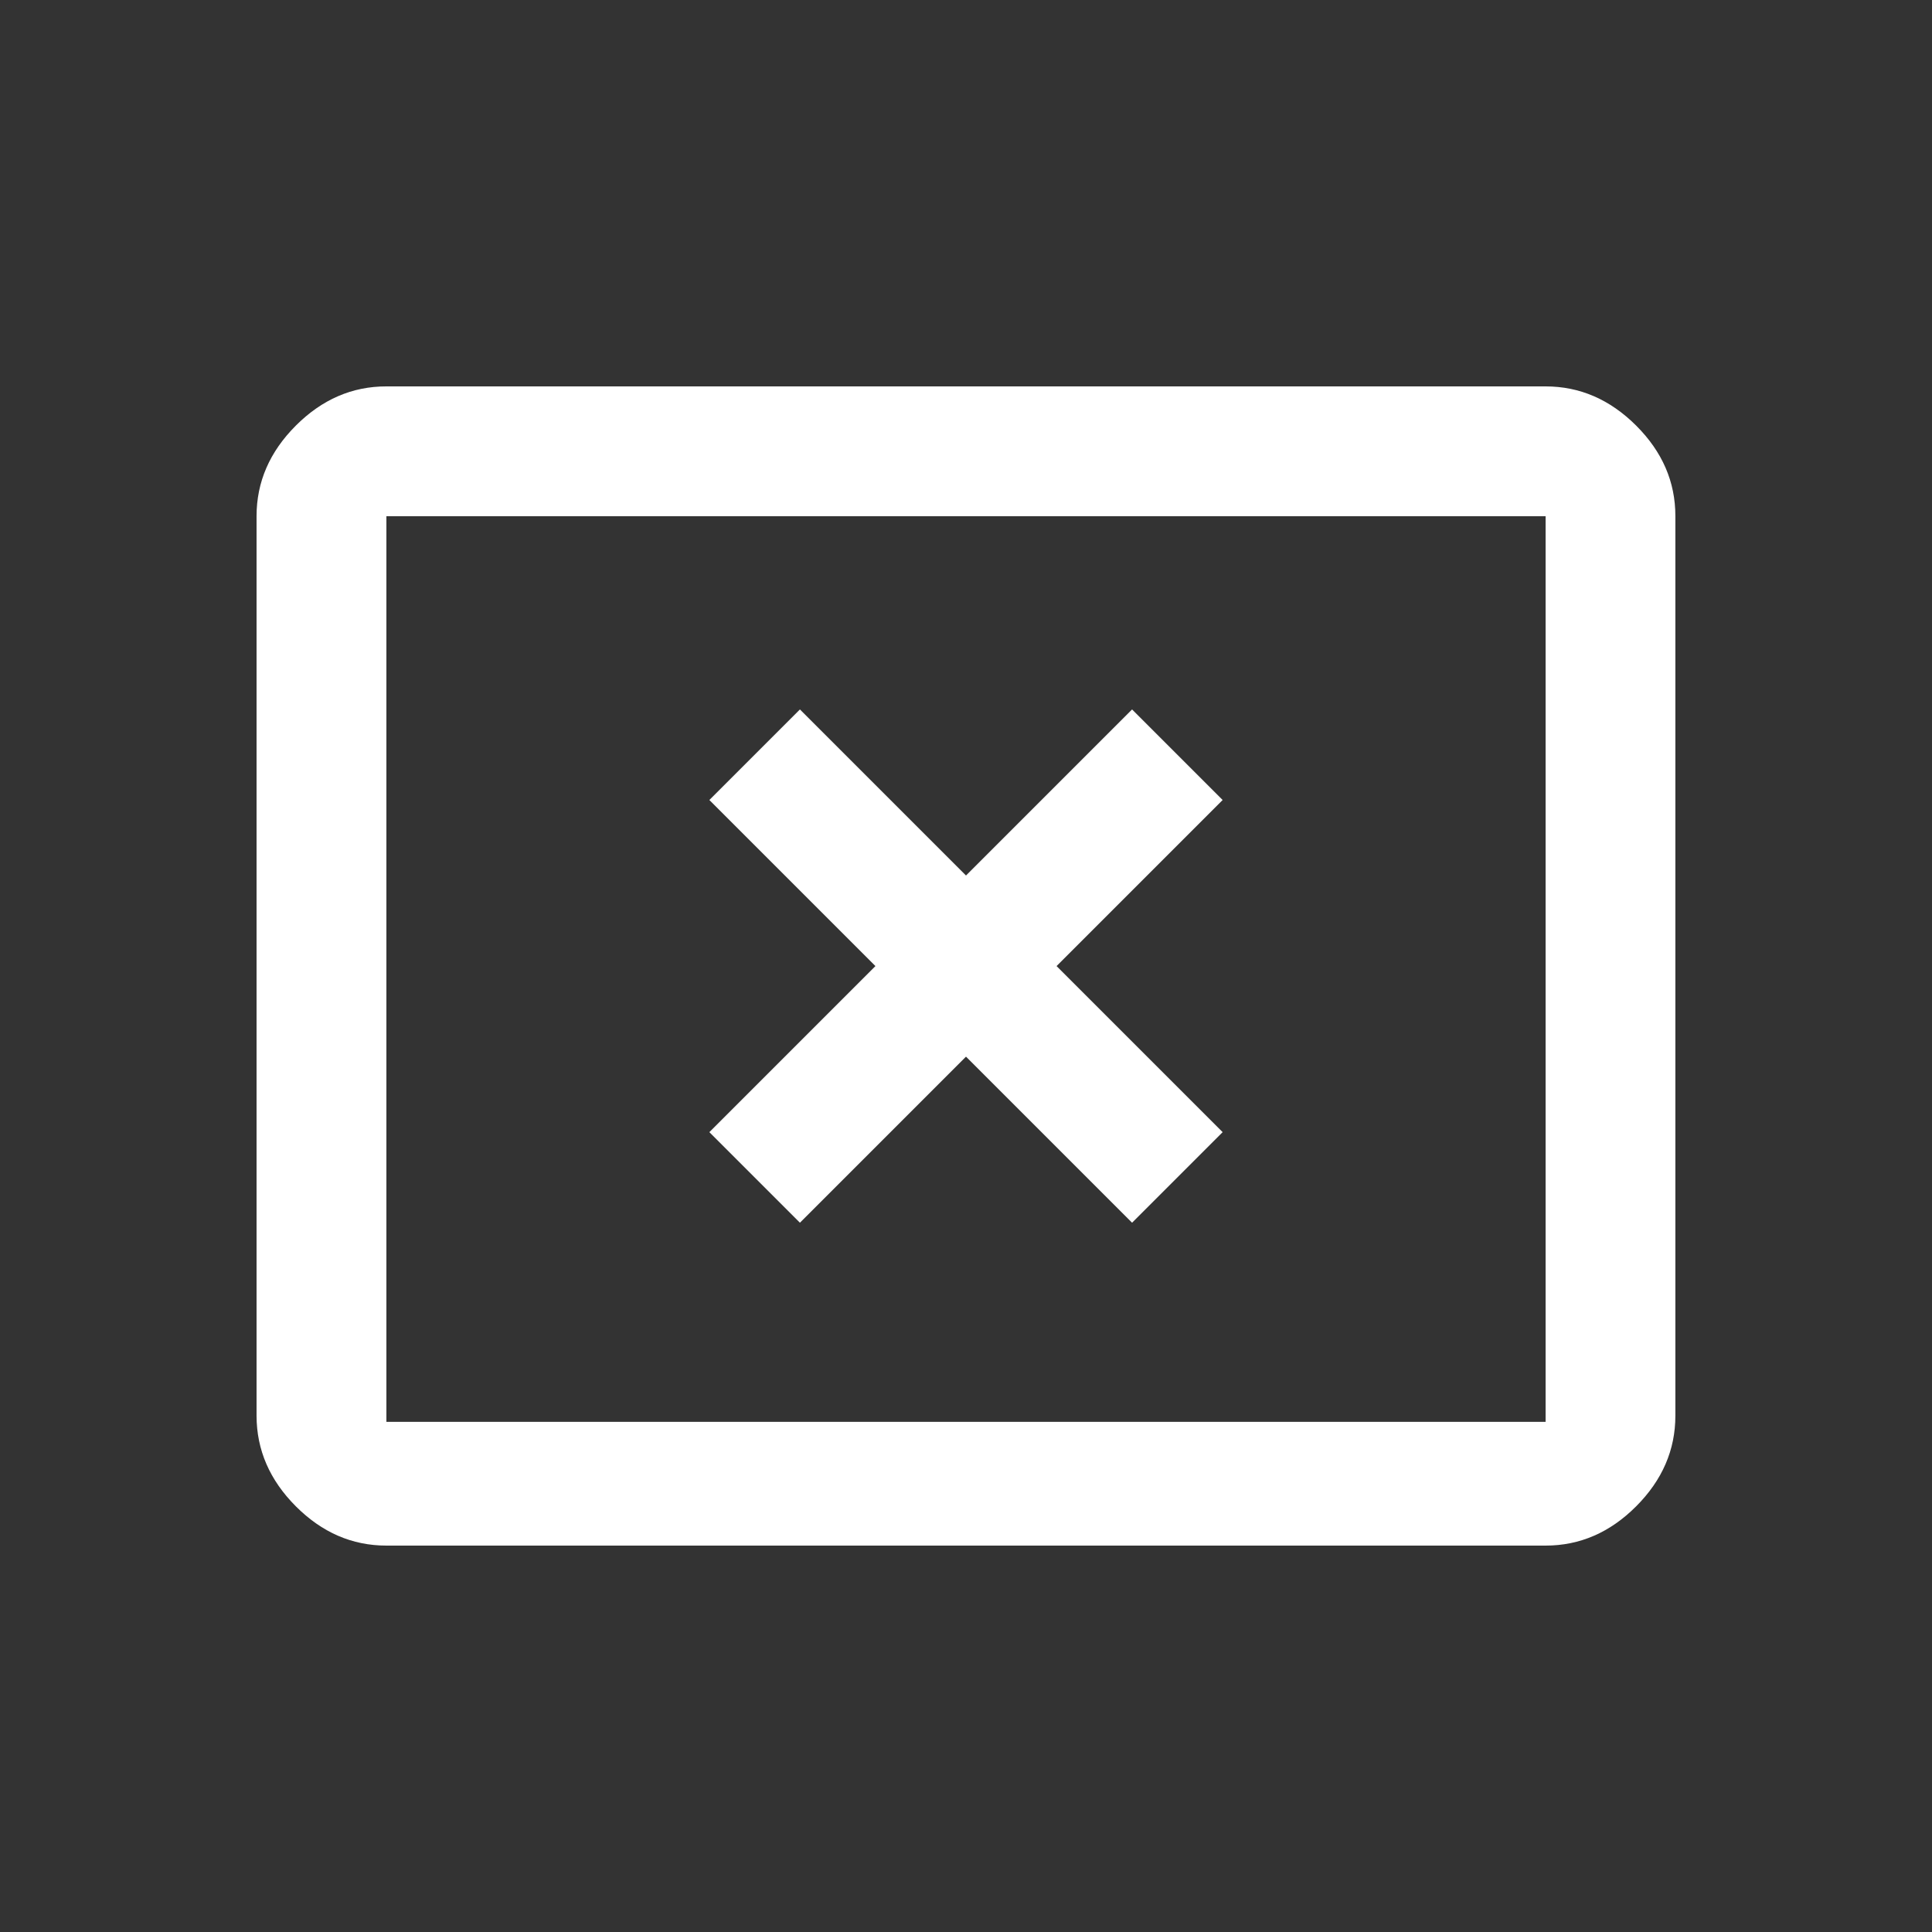 <!-- Generated by IcoMoon.io -->
<svg version="1.1" xmlns="http://www.w3.org/2000/svg" width="24" height="24" viewBox="0 0 24 24">
<rect x="0" y="0" width="24" height="24" fill="#333333" stroke="none"/>
<title>cancel_presentation</title>
<path fill="#fff" d="M14.063 8.813l1.125 1.125-2.063 2.063 2.063 2.063-1.125 1.125-2.063-2.063-2.063 2.063-1.125-1.125 2.063-2.063-2.063-2.063 1.125-1.125 2.063 2.063zM19.2 4.8q0.637 0 1.125 0.487t0.487 1.125v11.175q0 0.637-0.487 1.125t-1.125 0.488h-14.4q-0.638 0-1.125-0.488t-0.488-1.125v-11.175q0-0.637 0.488-1.125t1.125-0.487h14.4zM19.2 17.663v-11.25h-14.4v11.25h14.4z"></path>
</svg>
